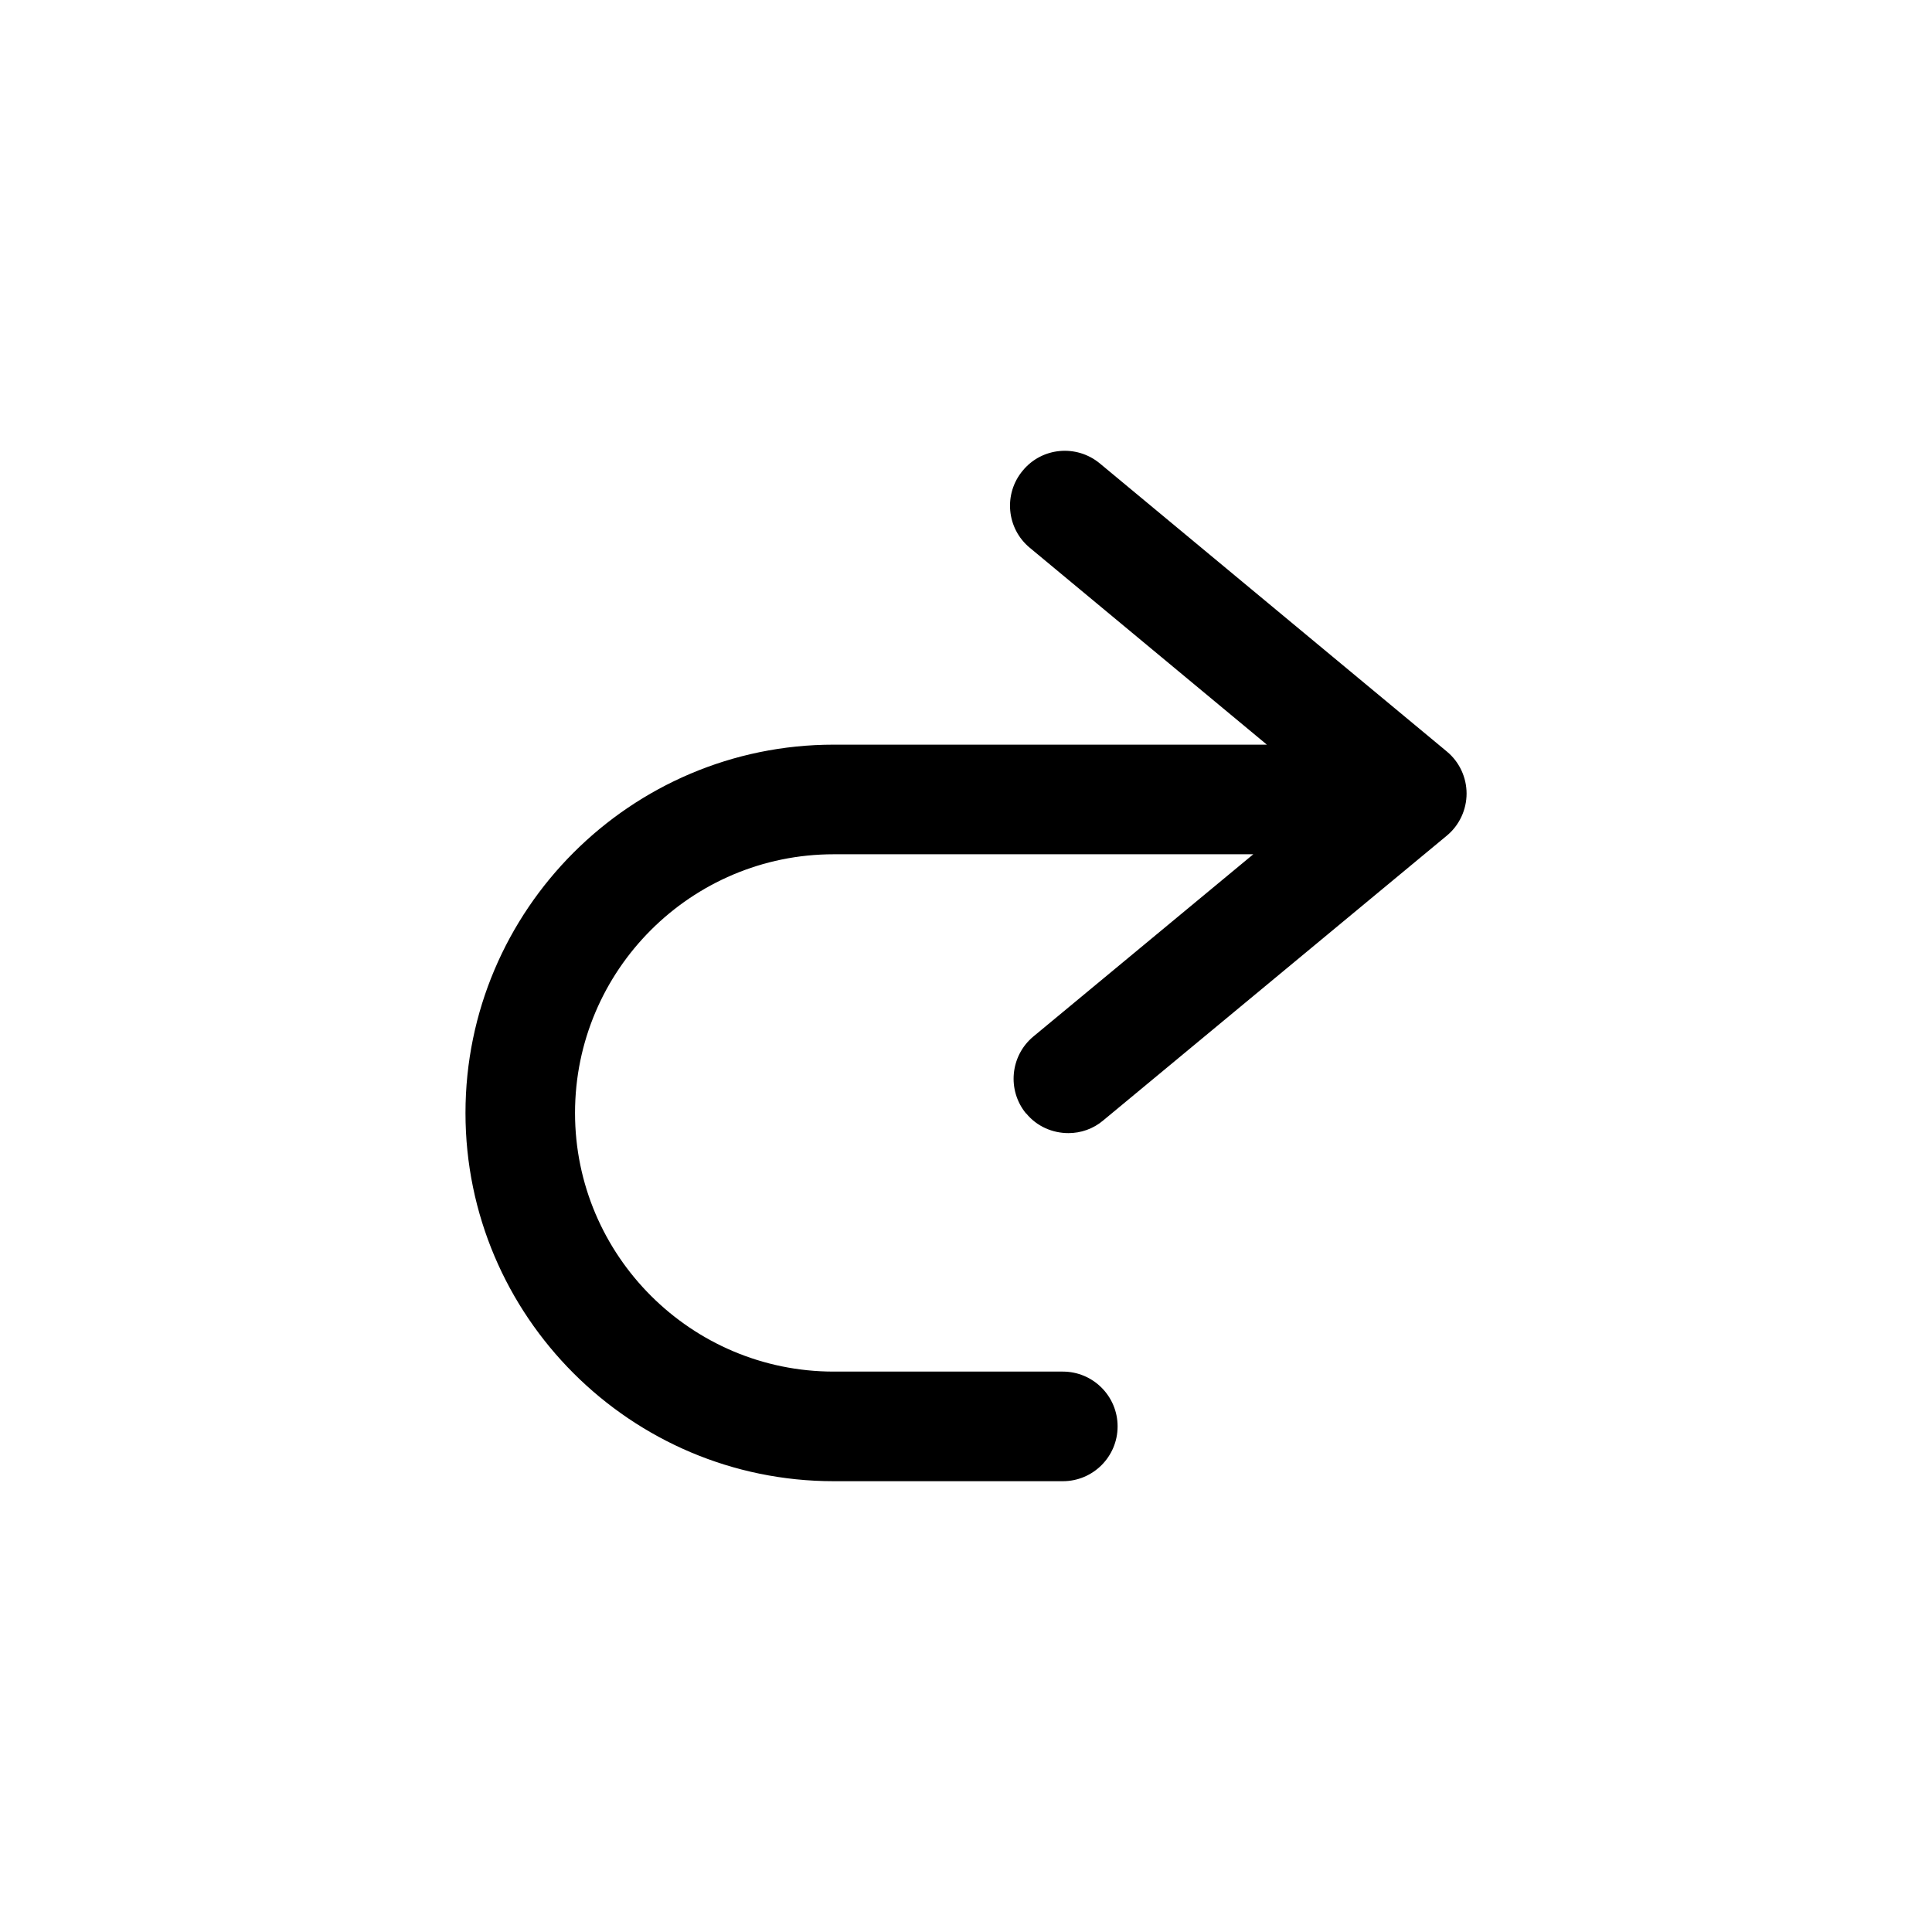 <svg width="1em" height="1em" viewBox="0 0 30 30" fill="none" xmlns="http://www.w3.org/2000/svg">
<path d="M15.934 17.288C16.101 17.493 16.346 17.595 16.591 17.595C16.782 17.595 16.976 17.53 17.132 17.397L22.466 12.976C22.66 12.816 22.773 12.574 22.773 12.322C22.773 12.07 22.66 11.829 22.466 11.669L17.078 7.196C16.717 6.897 16.179 6.944 15.88 7.309C15.58 7.669 15.628 8.207 15.992 8.507L19.672 11.563H12.946C9.794 11.563 7.228 14.13 7.228 17.282C7.228 20.434 9.794 23 12.946 23H16.503C16.973 23 17.354 22.619 17.354 22.149C17.354 21.679 16.973 21.298 16.503 21.298H12.946C10.733 21.298 8.929 19.497 8.929 17.282C8.929 15.066 10.73 13.265 12.946 13.265H19.461L16.047 16.094C15.686 16.393 15.635 16.931 15.934 17.292V17.288Z" fill="currentColor"/>
</svg>
